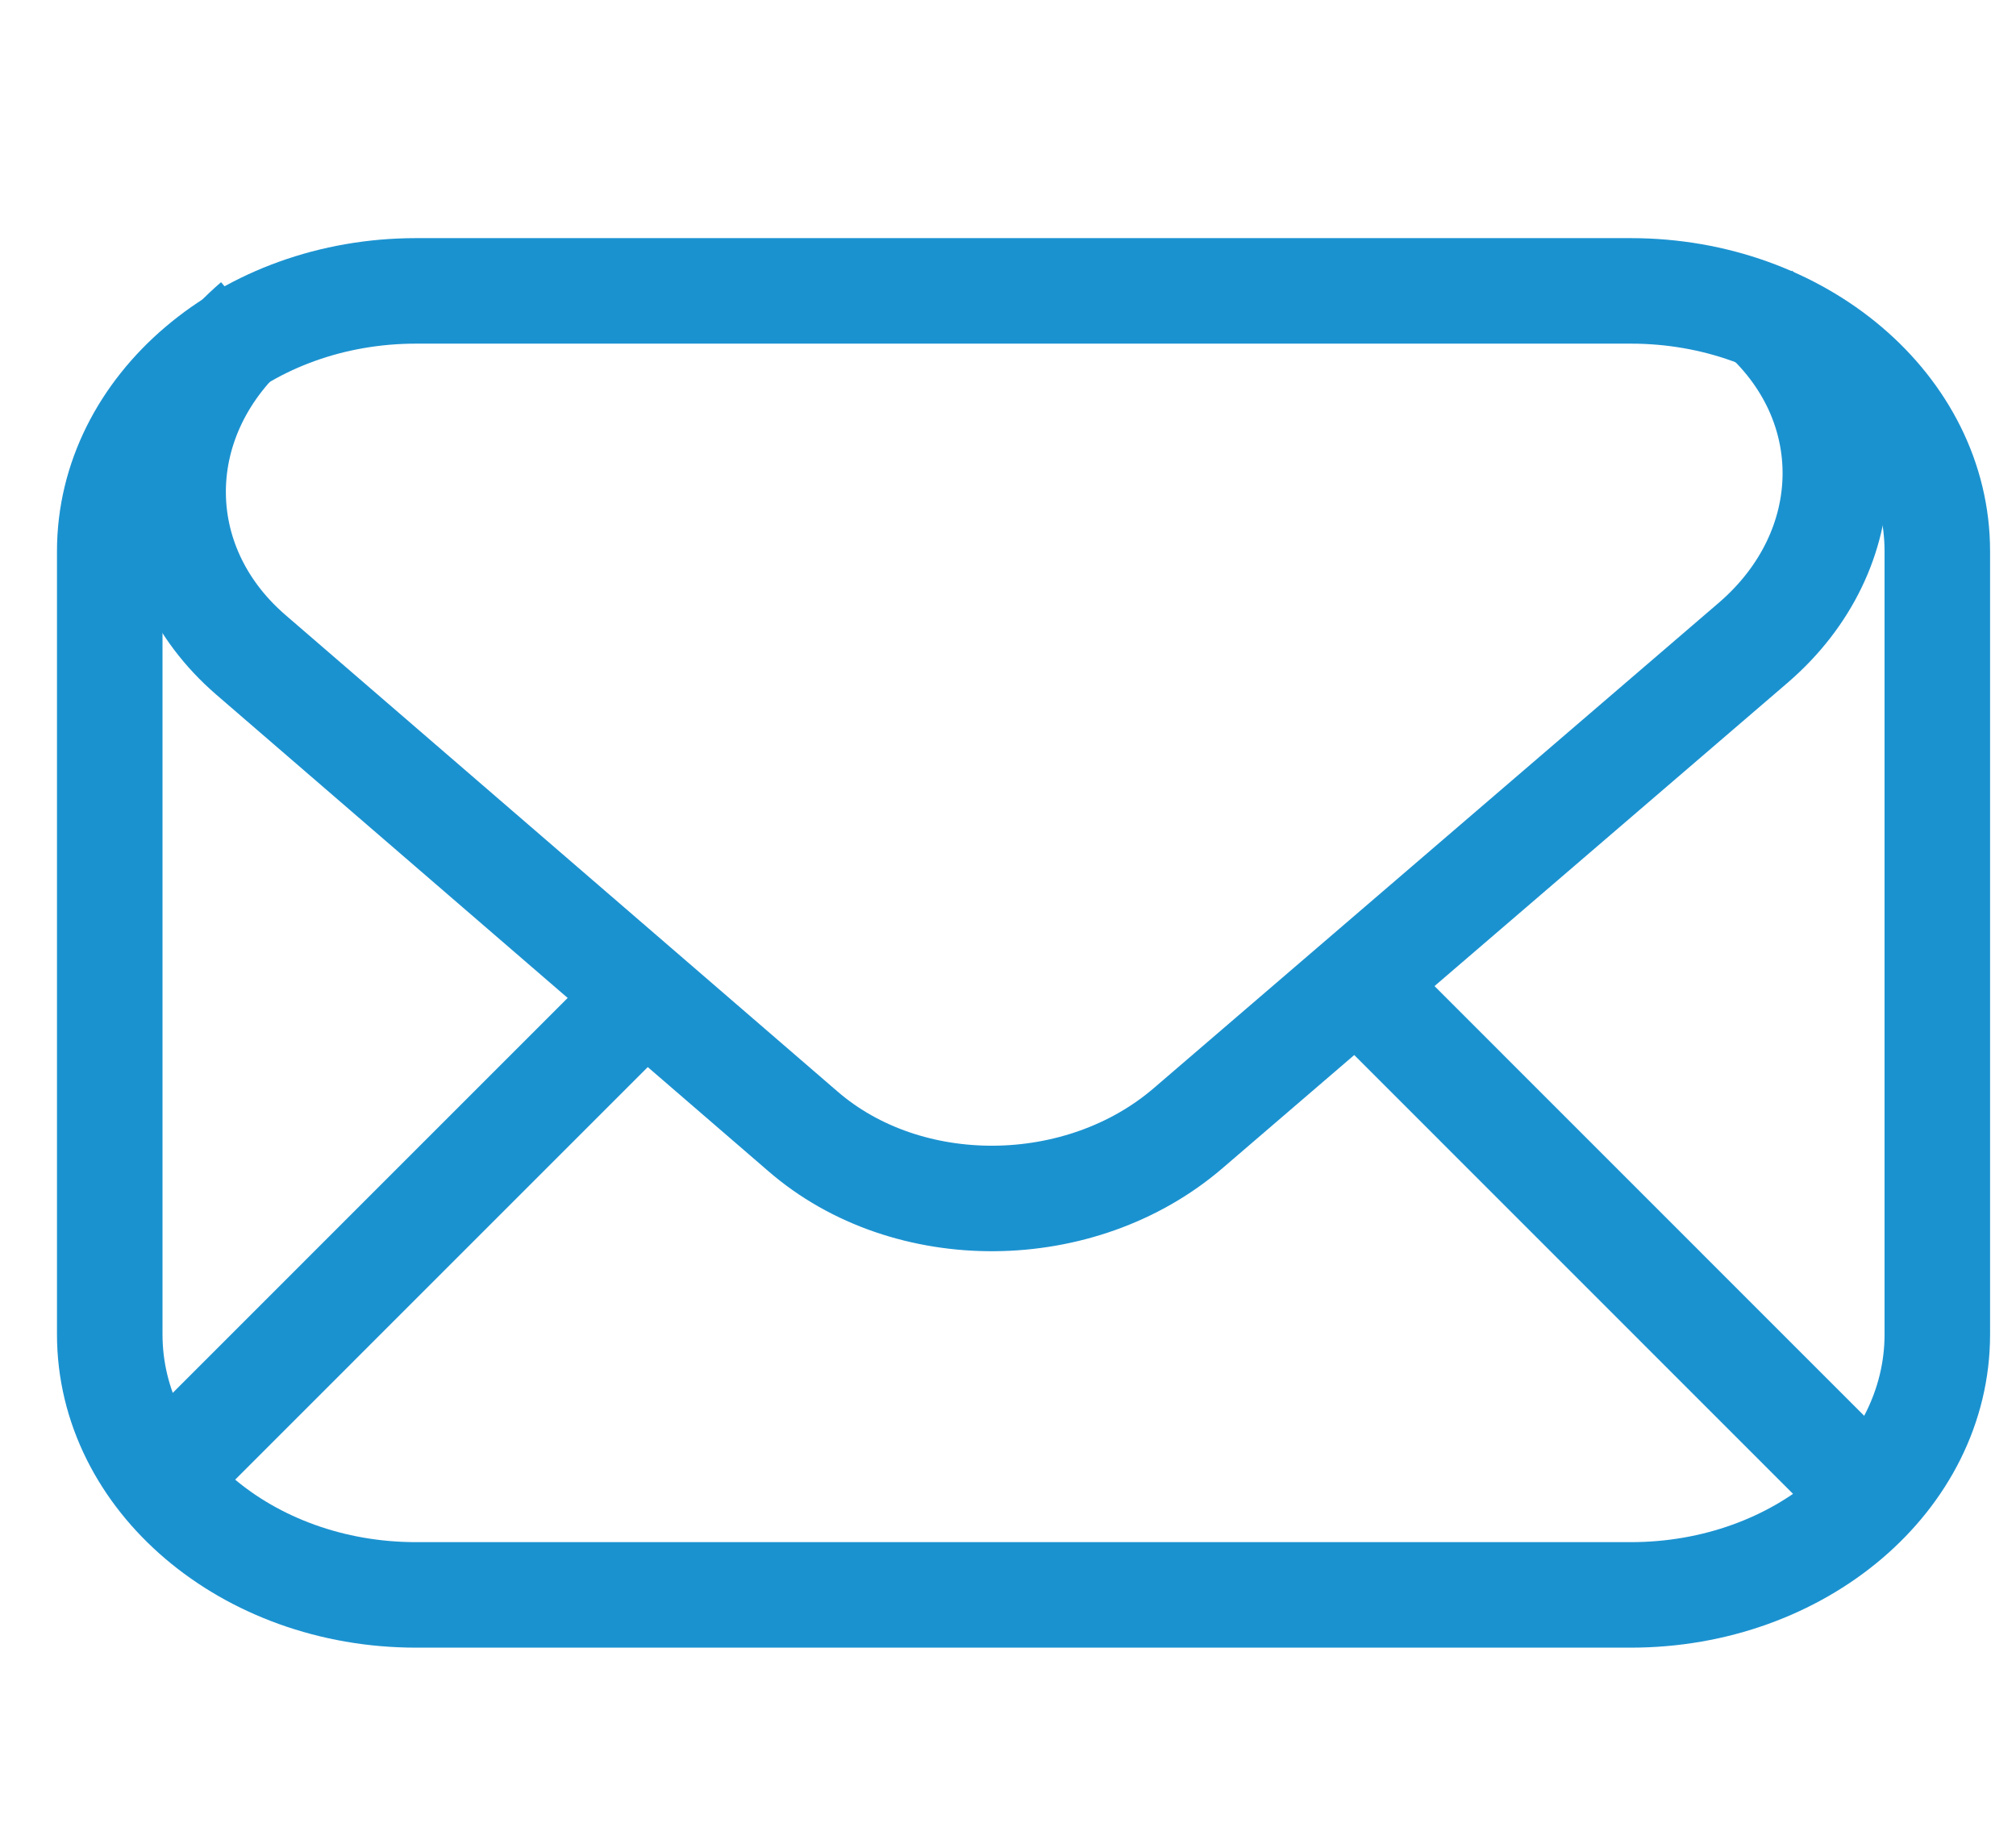 <?xml version="1.0" encoding="utf-8"?>
<!-- Generator: Adobe Illustrator 17.0.2, SVG Export Plug-In . SVG Version: 6.00 Build 0)  -->
<!DOCTYPE svg PUBLIC "-//W3C//DTD SVG 1.1//EN" "http://www.w3.org/Graphics/SVG/1.1/DTD/svg11.dtd">
<svg version="1.1" id="圖層_1" xmlns="http://www.w3.org/2000/svg" xmlns:xlink="http://www.w3.org/1999/xlink" x="0px" y="0px"
	 width="32px" height="29px" viewBox="0 0 32 29" enable-background="new 0 0 32 29" xml:space="preserve">
<g>
	<g>
		<g>
			<path fill="none" stroke="#1B92D0" stroke-width="1.675" stroke-miterlimit="10" d="M30.751,21.185
				c0,2.283-2.18,4.135-4.866,4.135H6.604c-2.683,0-4.862-1.852-4.862-4.135V8.751c0-2.281,2.18-4.133,4.862-4.133h19.281
				c2.686,0,4.866,1.852,4.866,4.133V21.185z"/>
			<path fill="none" stroke="#1B92D0" stroke-width="1.675" stroke-miterlimit="10" d="M27.898,4.931
				c1.676,1.443,1.638,3.803-0.069,5.273l-8.968,7.705c-1.71,1.471-4.458,1.492-6.119,0.049L3.98,10.394
				C2.311,8.95,2.339,6.587,4.054,5.116"/>
			
				<line fill="none" stroke="#1B92D0" stroke-width="1.675" stroke-miterlimit="10" x1="2.526" y1="23.513" x2="9.959" y2="16.079"/>
			
				<line fill="none" stroke="#1B92D0" stroke-width="1.675" stroke-miterlimit="10" x1="22.01" y1="16.079" x2="29.44" y2="23.511"/>
		</g>
	</g>
</g>
</svg>
